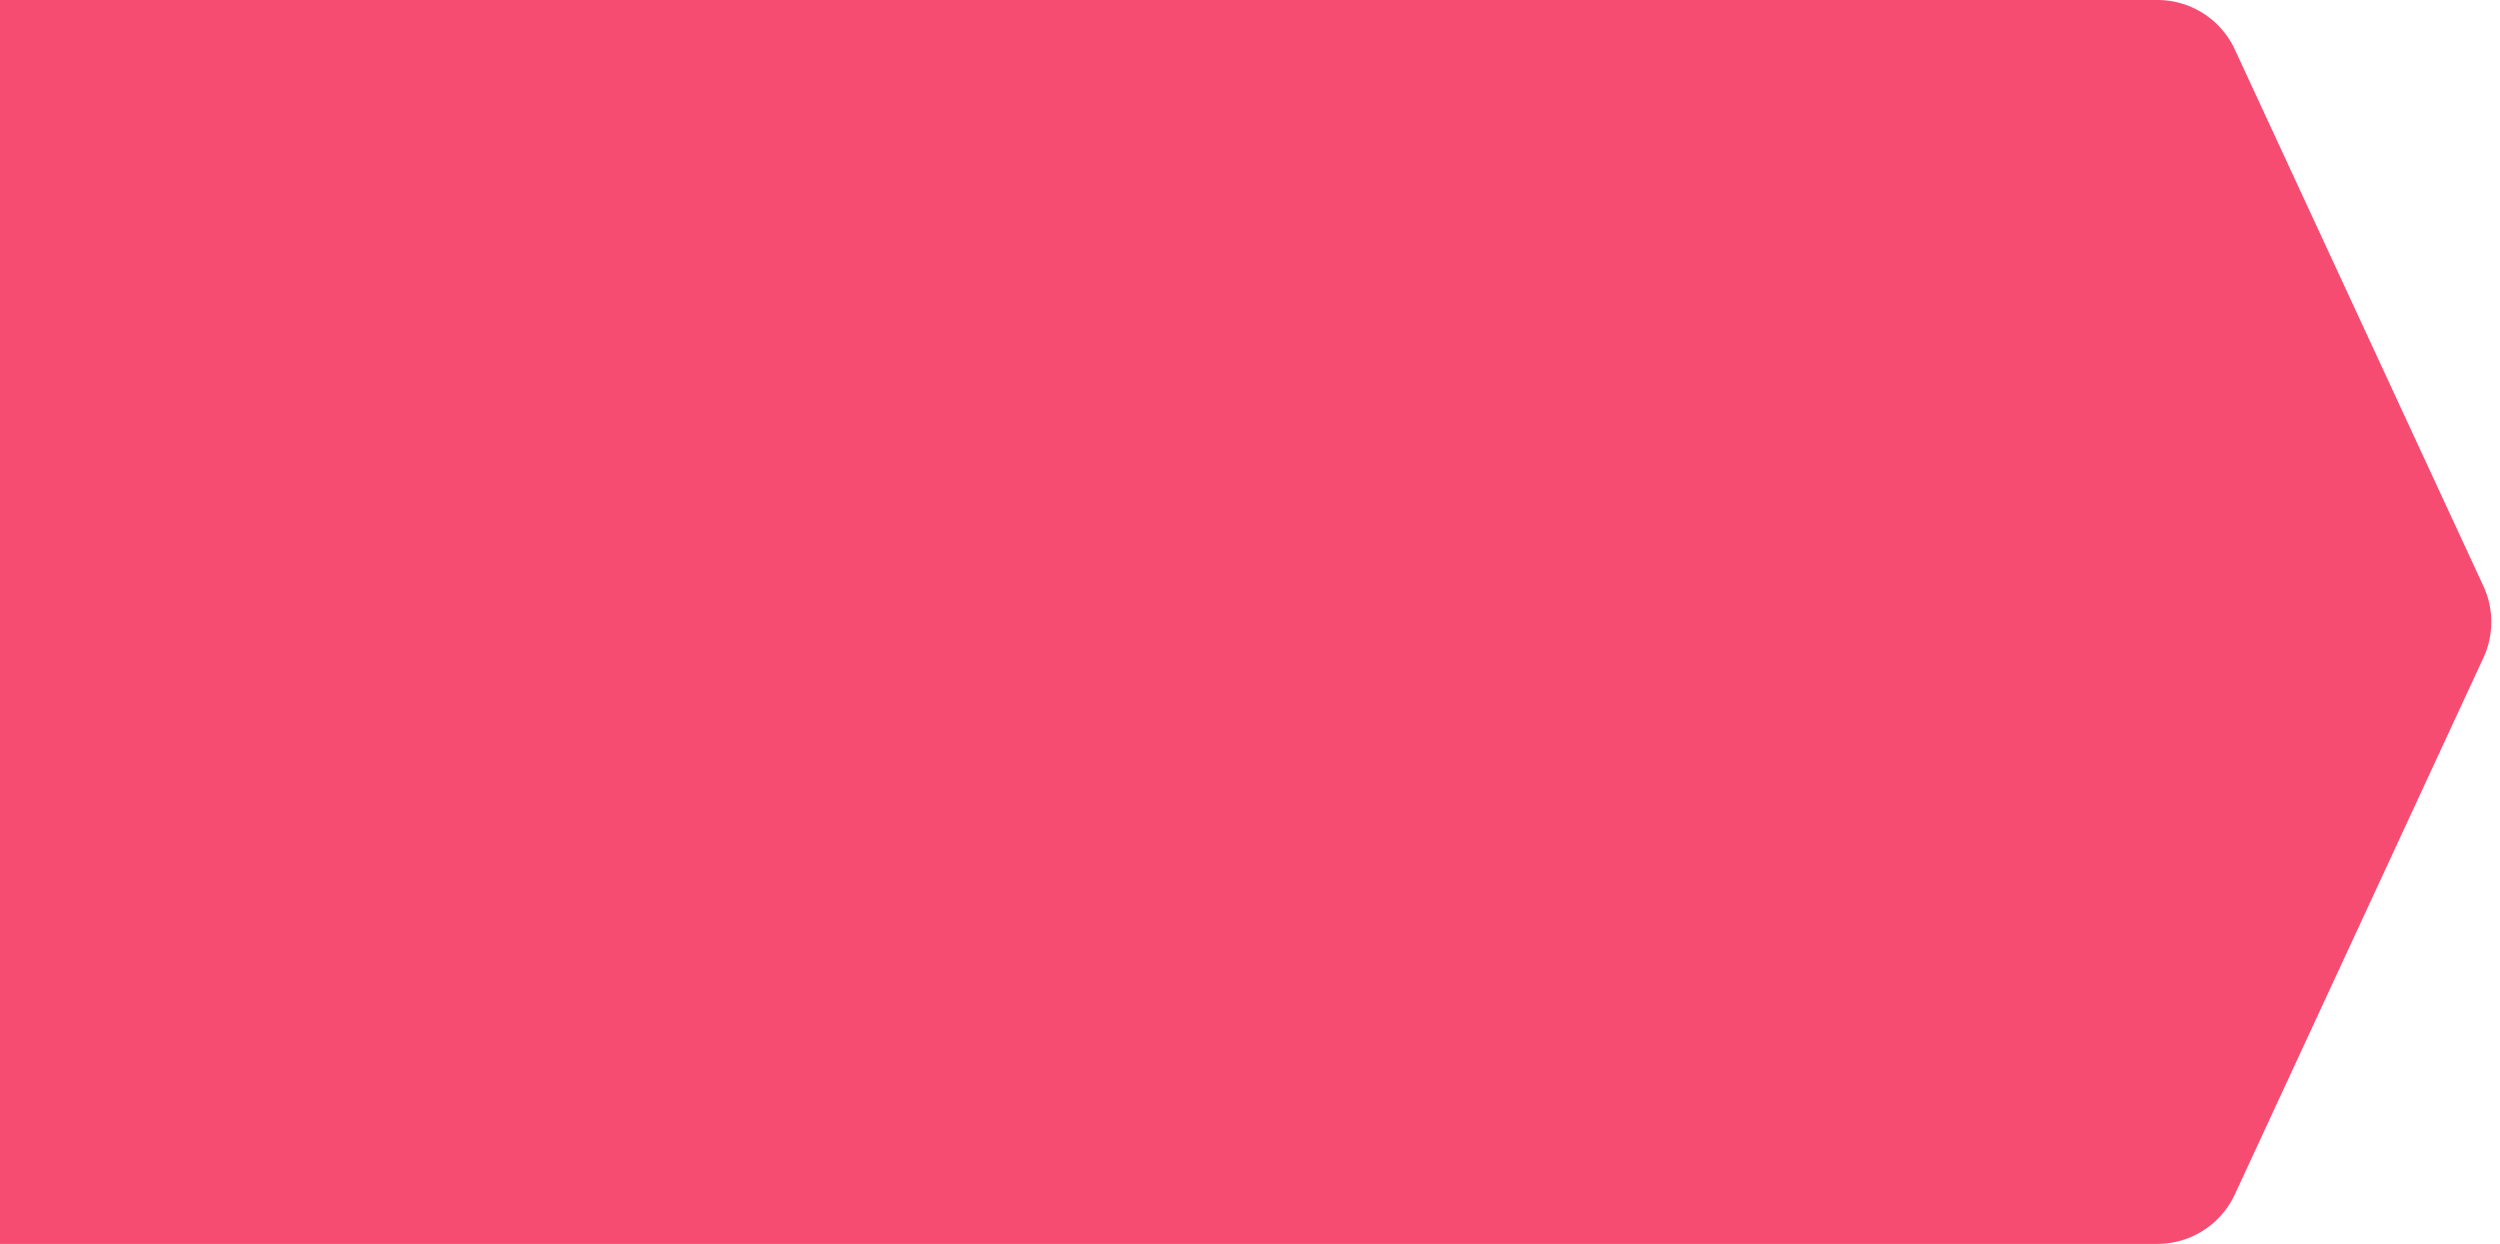 <svg width="820" height="408" fill="none" xmlns="http://www.w3.org/2000/svg"><path fill="#F64C71" d="M0 0h707v408H0zm707 0h.612a28 28 0 0125.407 16.23l81.529 176.001a28 28 0 010 23.538l-81.529 176A28 28 0 01707.612 408H707V0z"/></svg>